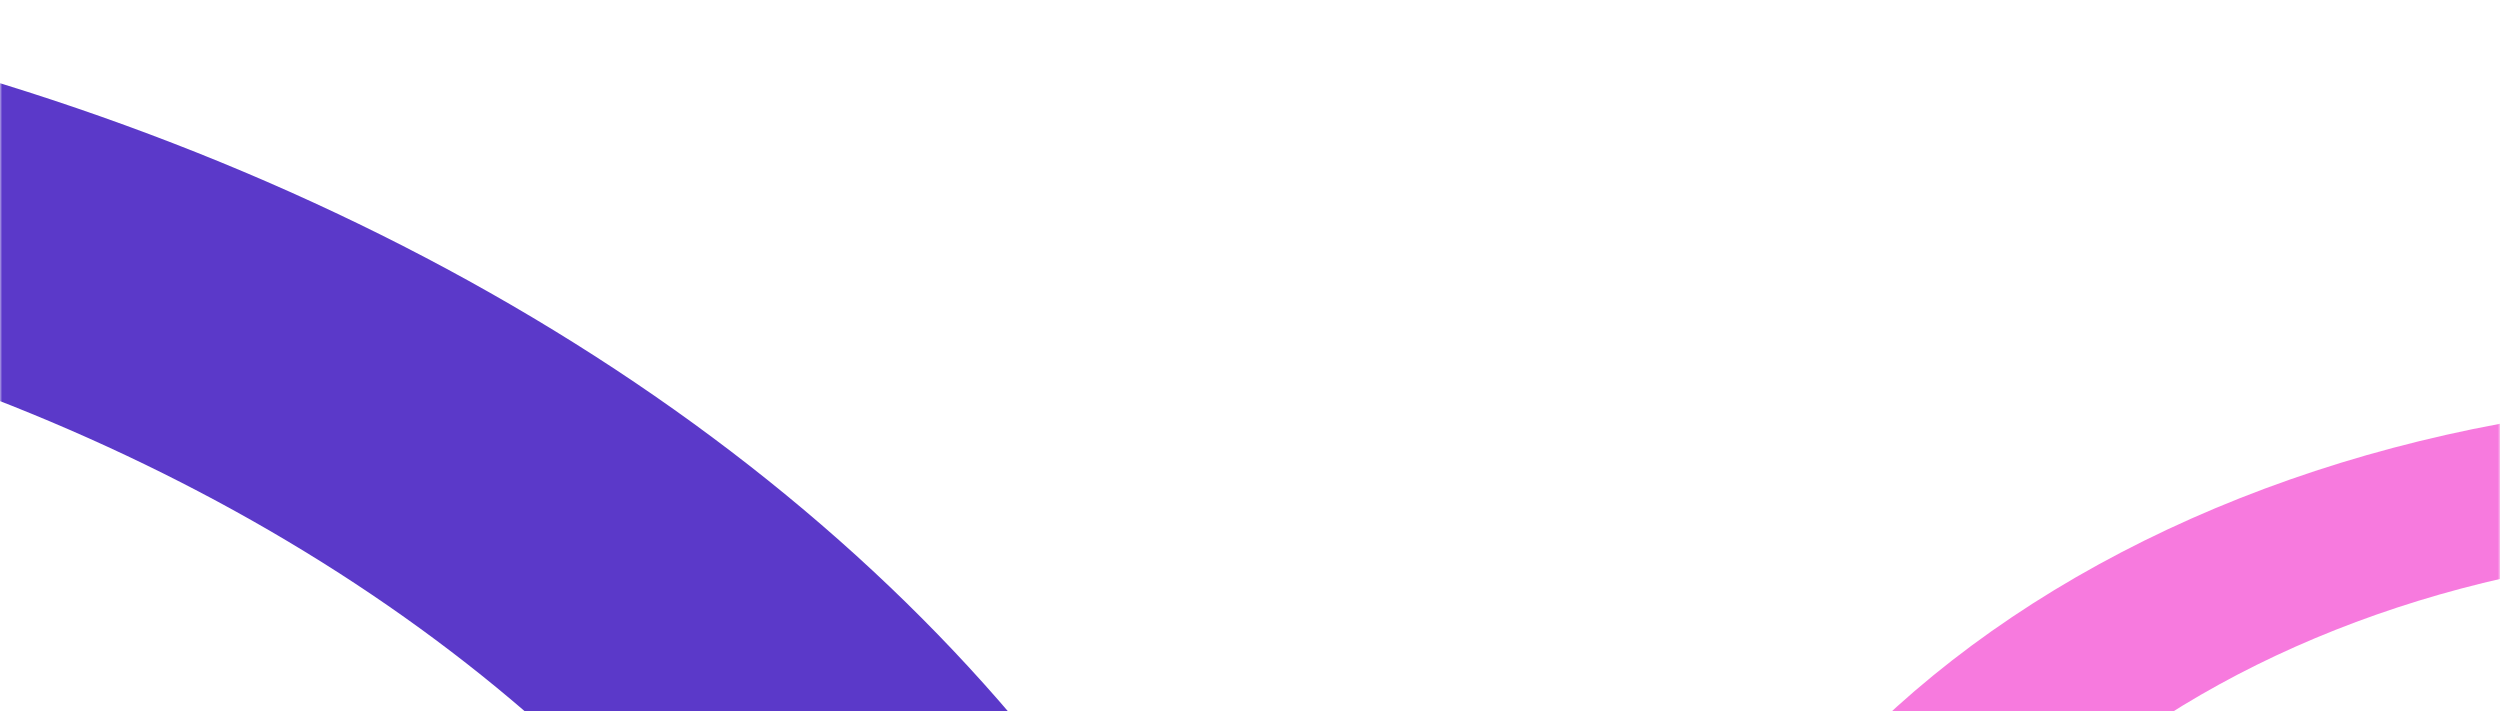 <svg width="587" height="167" viewBox="0 0 587 167" fill="none" xmlns="http://www.w3.org/2000/svg">
<mask id="mask0_119_2147" style="mask-type:alpha" maskUnits="userSpaceOnUse" x="0" y="0" width="587" height="305">
<rect width="587" height="305" rx="17" transform="matrix(-1 0 0 1 587 0)" fill="#1B1B1B"/>
</mask>
<g mask="url(#mask0_119_2147)">
<path d="M-65.114 3.139C0.214 16.066 61.454 38.369 115.11 68.775C168.767 99.18 213.788 137.093 247.605 180.348C281.421 223.602 303.369 271.353 312.197 320.872C321.025 370.391 316.559 420.709 299.054 468.954C281.55 517.198 251.35 562.424 210.178 602.049C169.006 641.674 117.668 674.923 59.097 699.896C0.526 724.869 -64.133 741.078 -131.186 747.597C-198.24 754.117 -266.376 750.819 -331.704 737.891L-308.028 672.639C-254.304 683.27 -198.27 685.983 -143.126 680.621C-87.982 675.26 -34.808 661.93 13.36 641.392C61.528 620.855 103.747 593.512 137.606 560.925C171.465 528.338 196.301 491.145 210.697 451.469C225.092 411.794 228.765 370.413 221.505 329.689C214.245 288.966 196.195 249.697 168.385 214.124C140.575 178.552 103.55 147.374 59.424 122.369C15.298 97.364 -35.065 79.022 -88.789 68.391L-65.114 3.139Z" fill="#5B39C9"/>
<path d="M515.212 460.621C485.057 447.321 458.744 429.764 437.776 408.954C416.808 388.144 401.596 364.487 393.008 339.335C384.42 314.183 382.624 288.028 387.724 262.364C392.823 236.699 404.717 212.028 422.727 189.758C440.737 167.488 464.511 148.056 492.69 132.572C520.869 117.087 552.902 105.853 586.961 99.51C621.019 93.168 656.435 91.842 691.187 95.608C725.94 99.374 759.347 108.157 789.503 121.458L765.143 151.578C740.344 140.64 712.87 133.417 684.291 130.32C655.711 127.223 626.585 128.313 598.576 133.529C570.567 138.745 544.224 147.984 521.05 160.718C497.875 173.453 478.325 189.433 463.513 207.747C448.702 226.062 438.92 246.351 434.727 267.457C430.533 288.563 432.01 310.073 439.073 330.757C446.136 351.442 458.646 370.896 475.889 388.01C493.133 405.124 514.772 419.563 539.572 430.501L515.212 460.621Z" fill="#F77ADE"/>
</g>
</svg>
